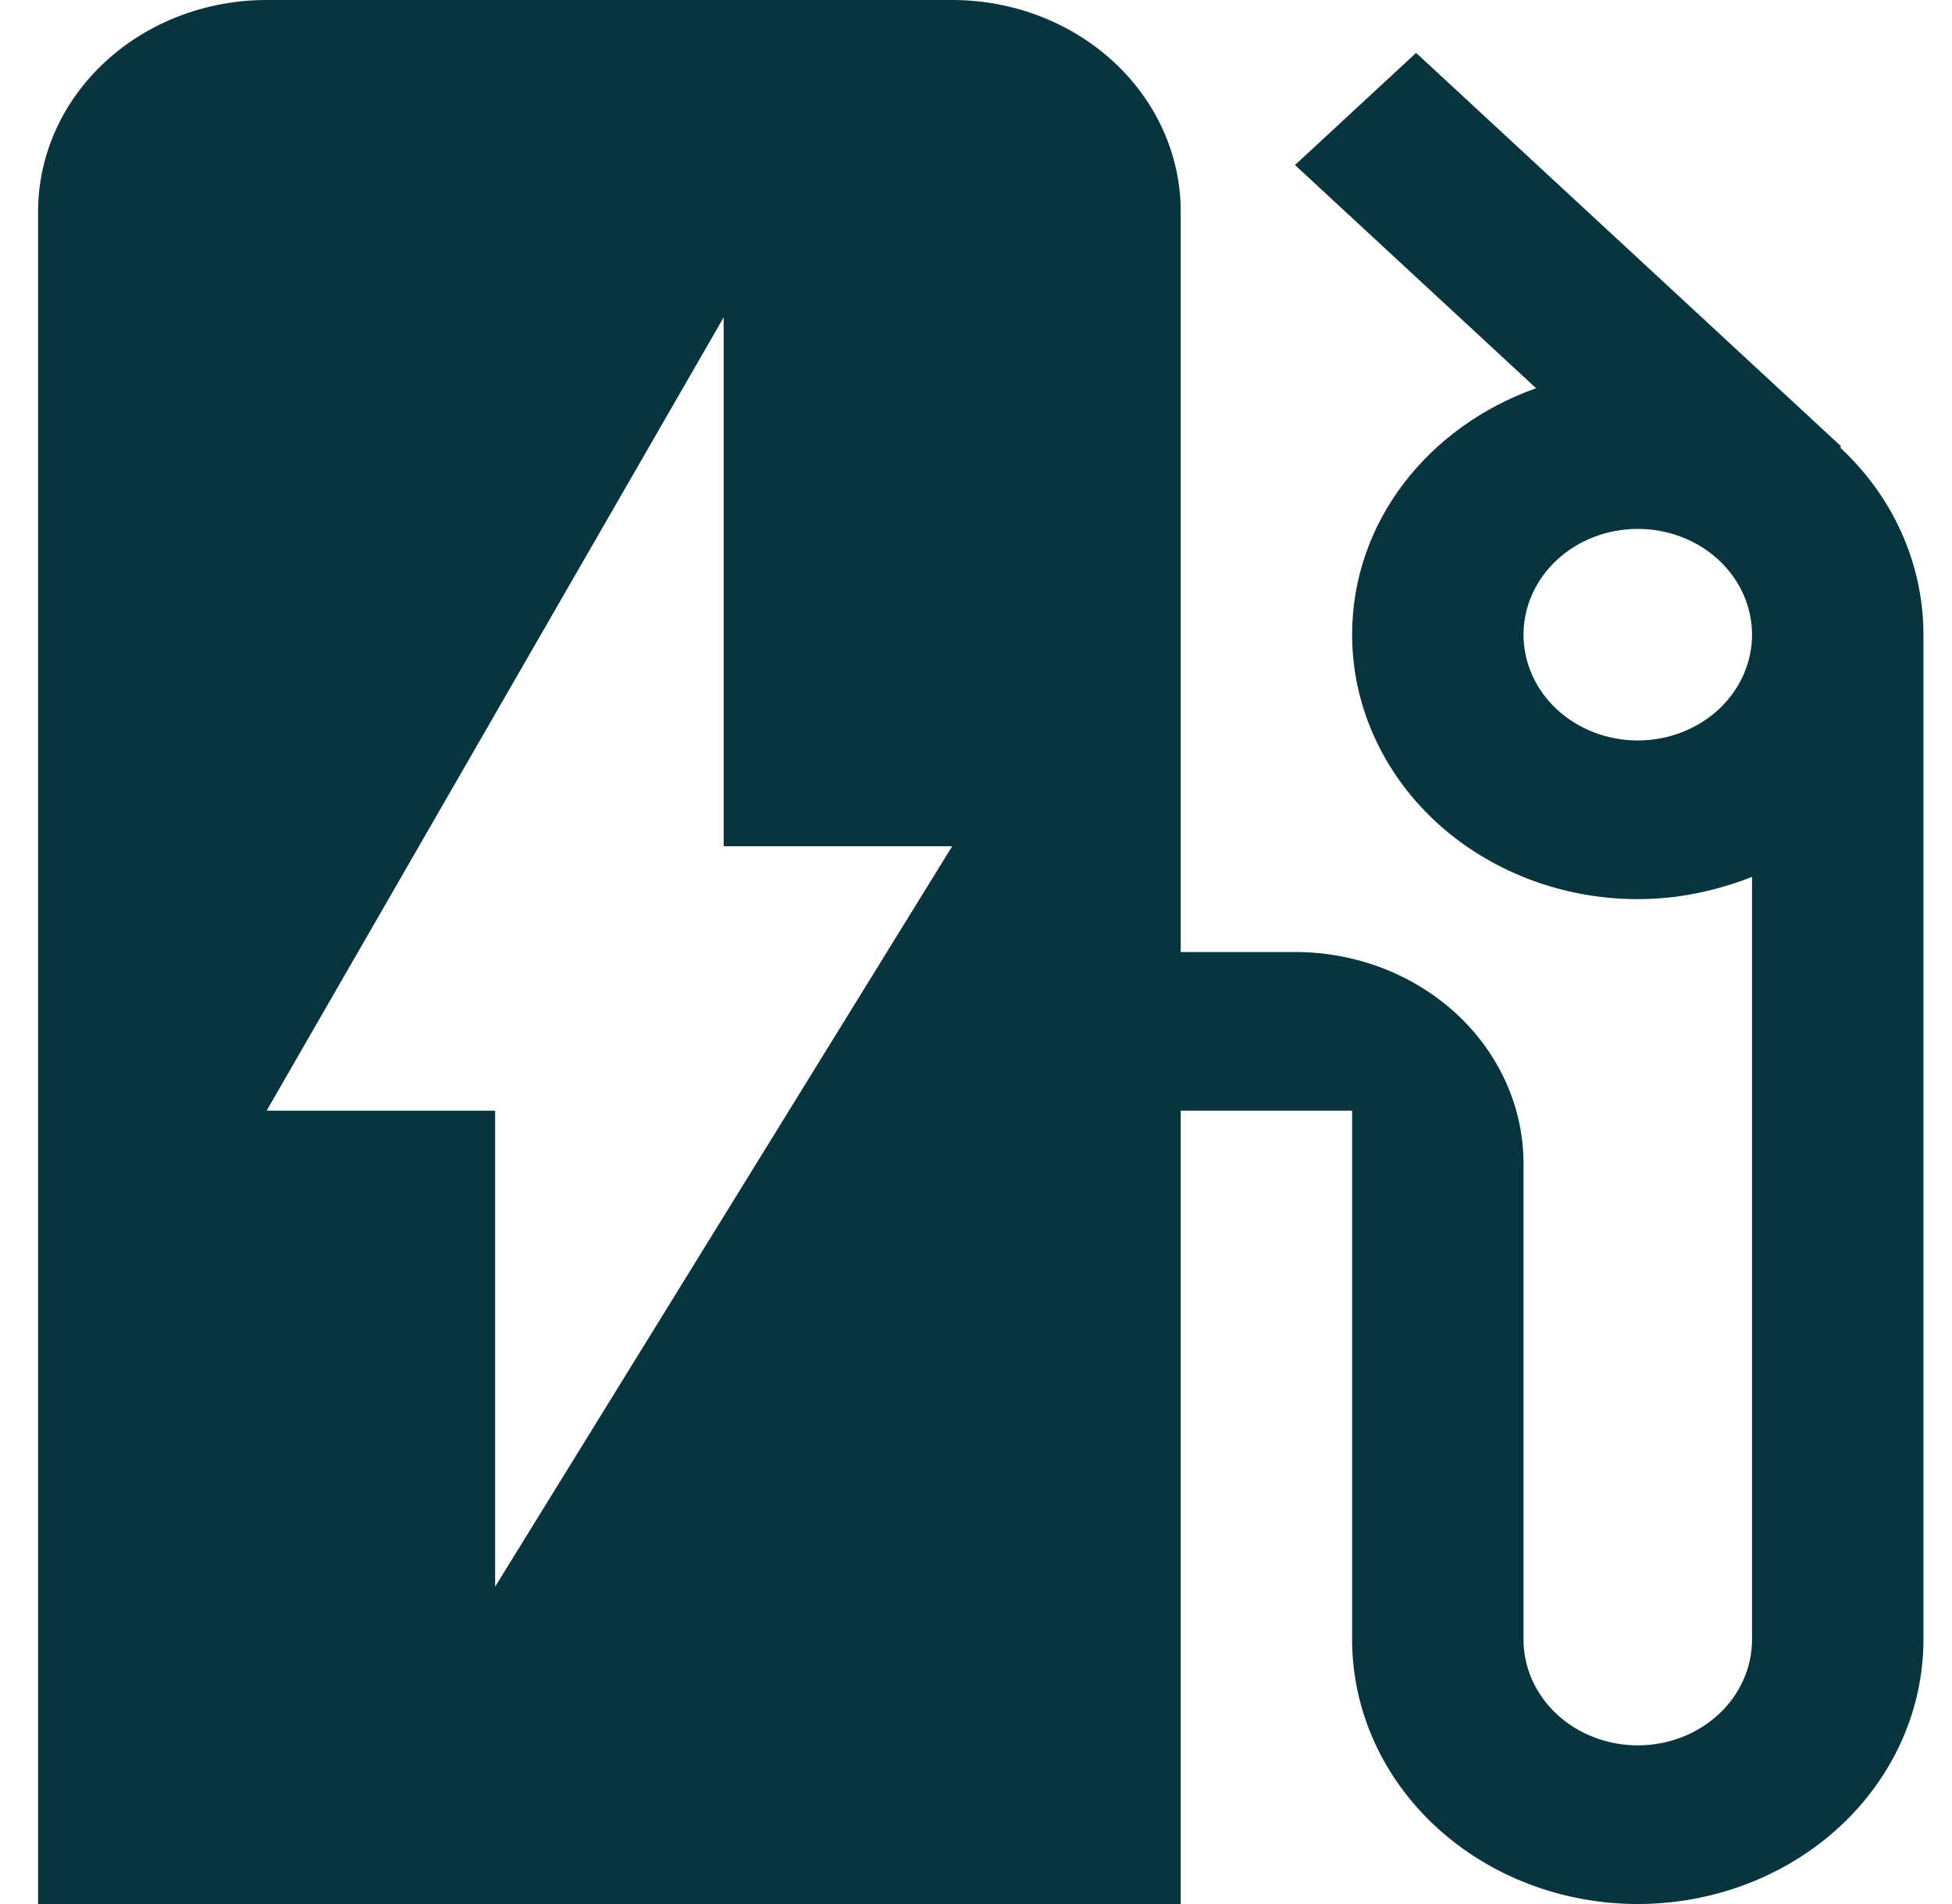 <svg width="41" height="40" viewBox="0 0 41 40" fill="none" xmlns="http://www.w3.org/2000/svg">
<path d="M38.648 9.4L38.672 9.378L29.744 1.111L27.2 3.467L32.264 8.156C30.008 8.956 28.4 10.956 28.4 13.333C28.4 14.063 28.555 14.785 28.857 15.459C29.158 16.133 29.6 16.746 30.157 17.262C31.283 18.304 32.809 18.889 34.4 18.889C35.264 18.889 36.056 18.711 36.8 18.422V34.444C36.8 35.034 36.547 35.599 36.097 36.016C35.647 36.432 35.036 36.667 34.4 36.667C33.764 36.667 33.153 36.432 32.703 36.016C32.253 35.599 32 35.034 32 34.444V24.444C32 23.266 31.494 22.135 30.594 21.302C29.694 20.468 28.473 20 27.2 20H24.8V4.444C24.8 3.266 24.294 2.135 23.394 1.302C22.494 0.468 21.273 0 20 0H5.6C4.327 0 3.106 0.468 2.206 1.302C1.306 2.135 0.8 3.266 0.8 4.444V40H24.8V23.333H28.4V34.444C28.4 35.918 29.032 37.331 30.157 38.373C31.283 39.415 32.809 40 34.4 40C35.188 40 35.968 39.856 36.696 39.577C37.424 39.298 38.086 38.889 38.643 38.373C39.2 37.857 39.642 37.245 39.943 36.571C40.245 35.896 40.4 35.174 40.4 34.444V13.333C40.4 11.8 39.728 10.4 38.648 9.4ZM34.4 15.556C33.764 15.556 33.153 15.321 32.703 14.905C32.253 14.488 32 13.923 32 13.333C32 12.744 32.253 12.179 32.703 11.762C33.153 11.345 33.764 11.111 34.4 11.111C35.036 11.111 35.647 11.345 36.097 11.762C36.547 12.179 36.8 12.744 36.8 13.333C36.8 13.923 36.547 14.488 36.097 14.905C35.647 15.321 35.036 15.556 34.4 15.556ZM10.4 33.333V23.333H5.6L15.2 6.667V17.778H20L10.4 33.333Z" fill="#08343E"/>
</svg>
